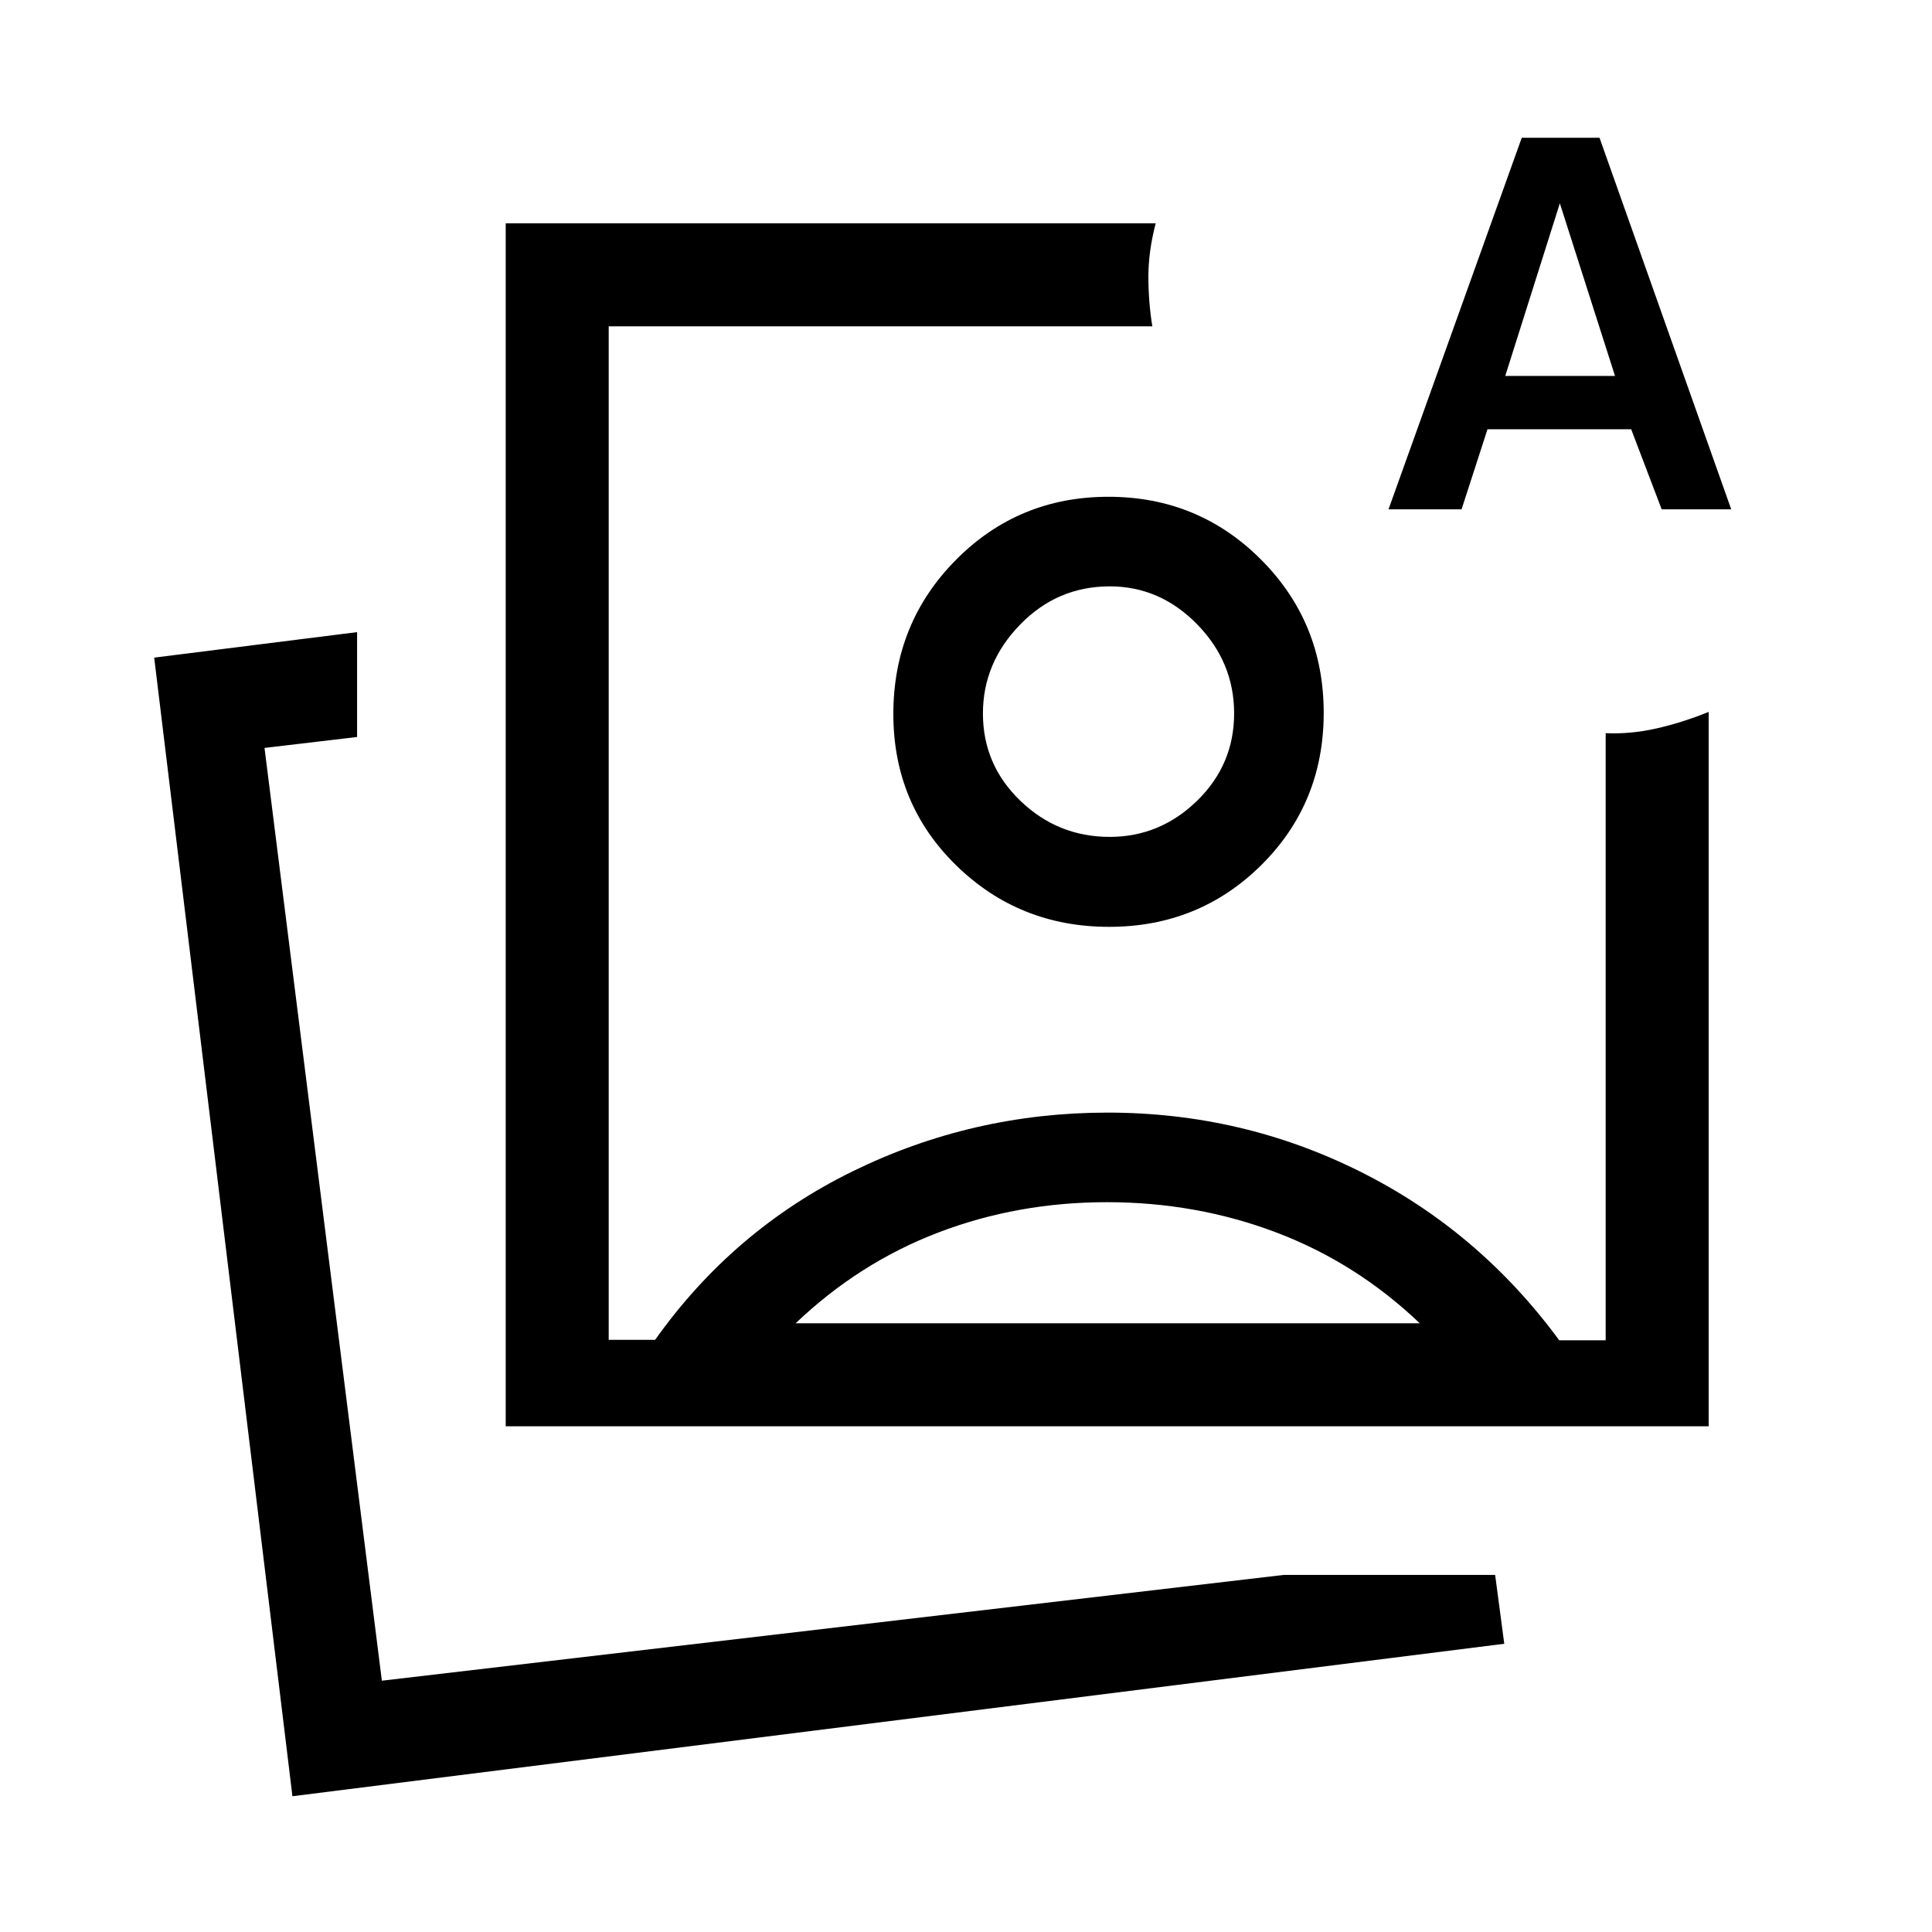 <svg xmlns="http://www.w3.org/2000/svg" height="40" viewBox="0 -960 960 960" width="40"><path d="M251.282-251.282v-597.743h322.974q-3.641 13.897-3.628 26.564.013 12.666 1.962 24.615H302.461v503.59h23.077q38.846-54.718 98.309-83.808 59.462-29.089 126.506-29.089 67.006 0 125.788 29.448 58.782 29.449 98.628 83.68h23.077v-301.667q12.282.564 25.115-2.321 12.833-2.884 26.064-8.243v354.974H251.282ZM550.41-605.641ZM145.308-67.461l-68.693-565.77 100.821-12.666v52.102l-46.001 5.436 58.308 463.488 448.156-52.565h105.025l4.538 34.213-602.154 75.762Zm42.897-56.795Zm501.744-582.667 66.196-184.615h38.65l65.436 184.615h-34.554l-15.154-39.769h-71.396l-12.881 39.769h-36.297Zm58-66.282h54.538l-27.41-85.769-27.128 85.769ZM550.052-362.641q-44.36 0-83.745 15.039-39.385 15.038-70.975 45.141h310.155q-31.59-30.103-71.332-45.141-39.743-15.039-84.103-15.039Zm.703-350.513q44.706 0 75.847 31.213 31.141 31.212 31.141 76.115 0 44.903-30.973 75.634-30.973 30.73-75.68 30.73-44.706 0-75.95-30.53-31.243-30.531-31.243-75.242 0-45.16 31.076-76.54 31.075-31.38 75.782-31.38Zm.655 44.513q-26.026 0-44.513 18.993t-18.487 44.193q0 25.456 18.615 43.379 18.615 17.922 44.385 17.922 24.981 0 43.401-17.94 18.419-17.94 18.419-43.423t-18.419-44.304q-18.42-18.82-43.401-18.82Z"/></svg>